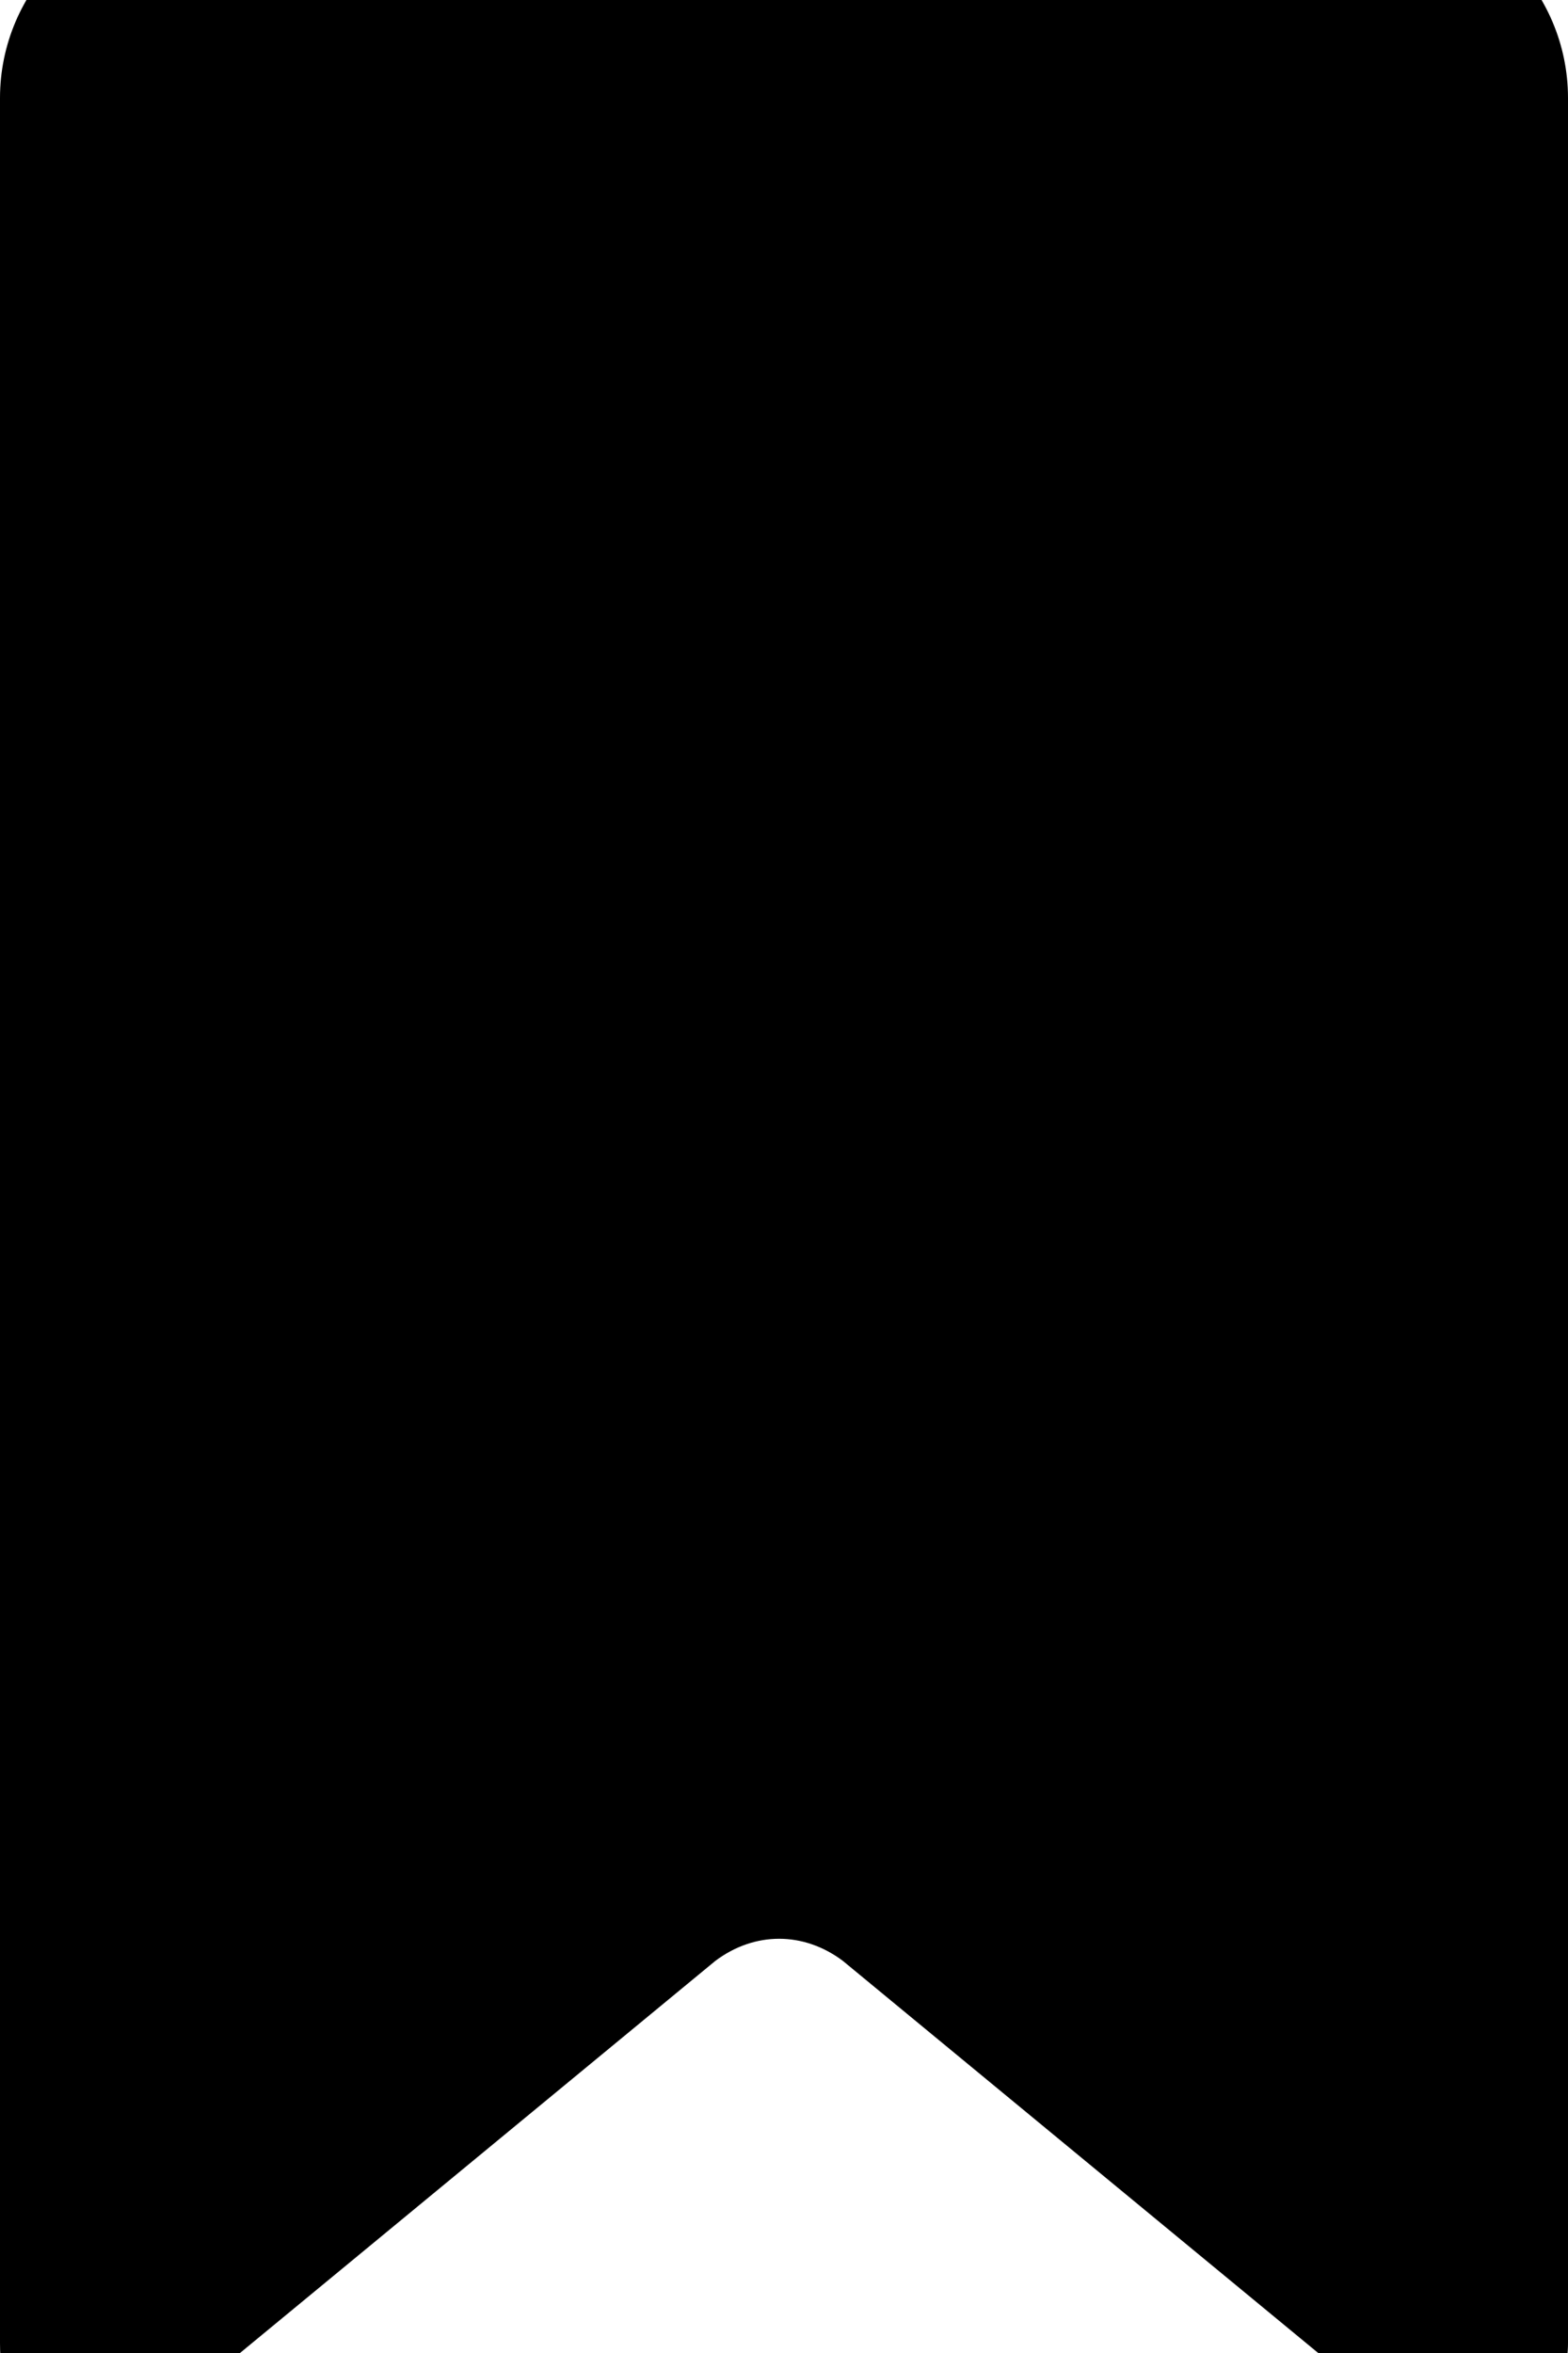 <svg width="800" height="1200" viewBox="0 0 800 1200" xmlns="http://www.w3.org/2000/svg"><path d="M800 1195c0 20-10 35-30 45s-40 5-55-5l-285-235c-20-15-45-15-65 0L80 1235c-15 10-35 15-55 5s-25-25-25-45V50C0-5 45-50 100-50h600c55 0 100 45 100 100v1145z" fill-rule="evenodd"/></svg>